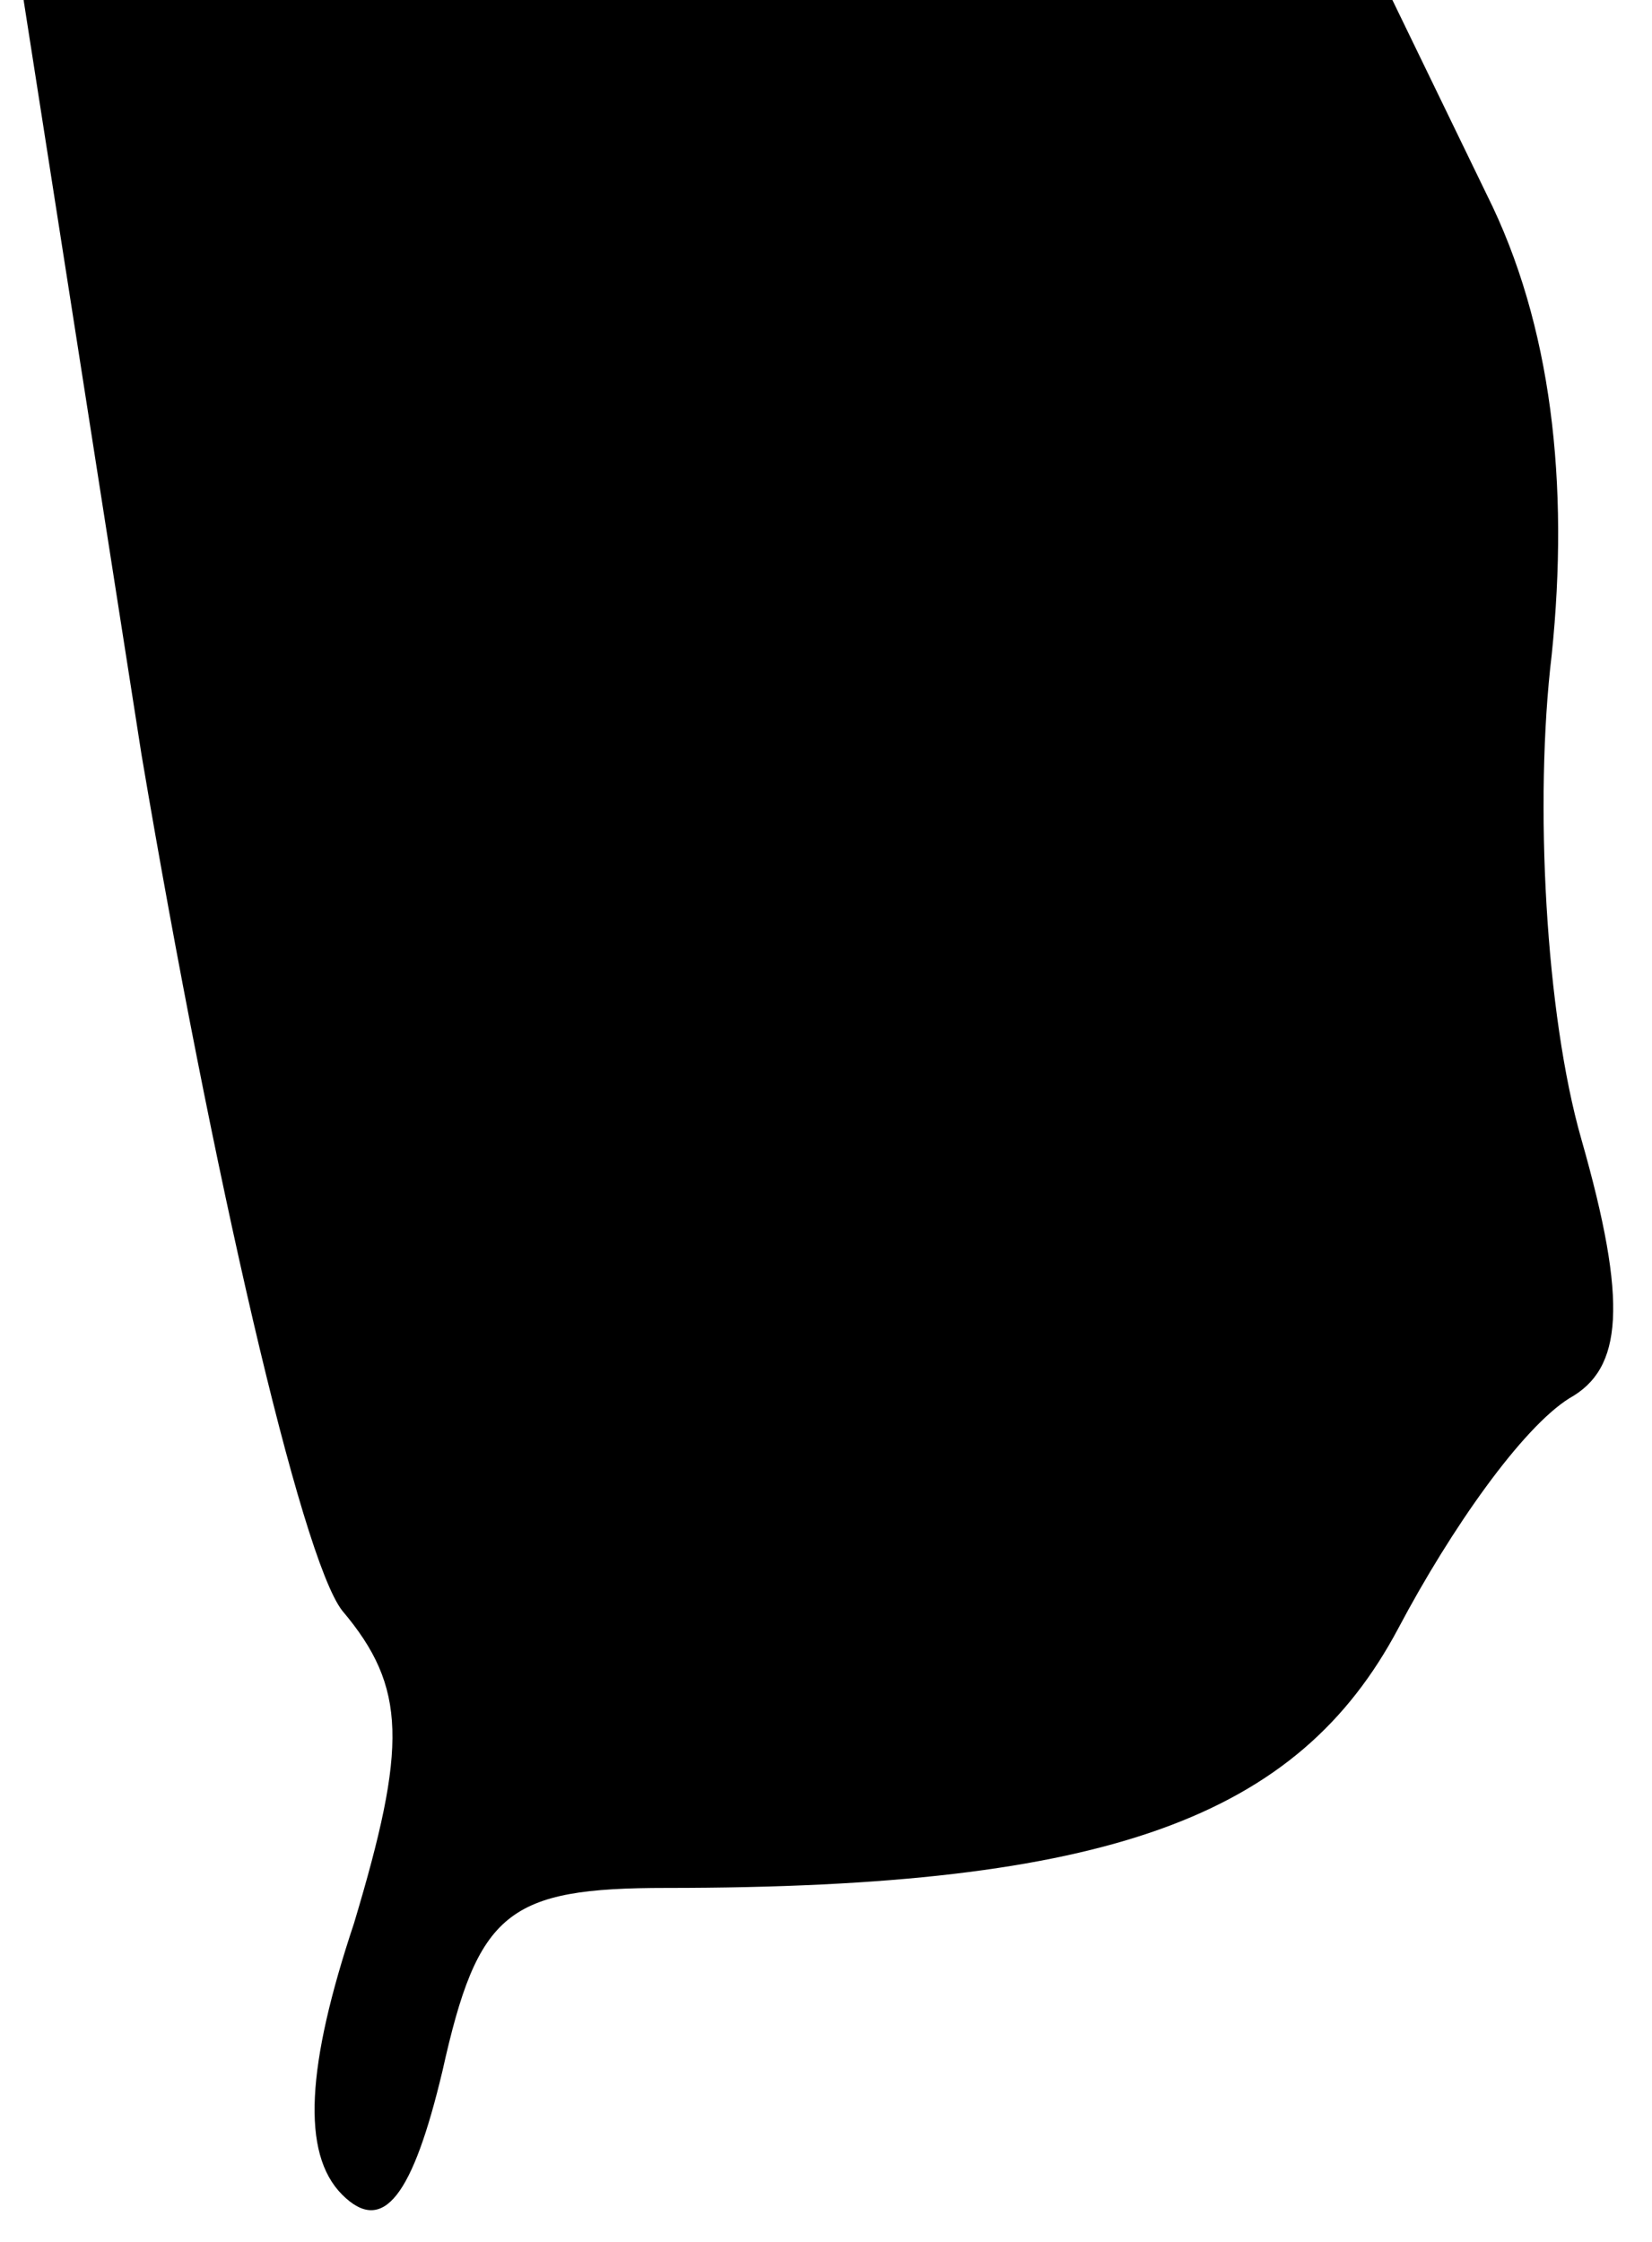 <?xml version="1.0" standalone="no"?>
<!DOCTYPE svg PUBLIC "-//W3C//DTD SVG 20010904//EN"
 "http://www.w3.org/TR/2001/REC-SVG-20010904/DTD/svg10.dtd">
<svg version="1.0" xmlns="http://www.w3.org/2000/svg"
 width="28pt" height="38pt" viewBox="0 0 28 38"
 preserveAspectRatio="xMidYMid meet">
<g transform="translate(0,38) scale(0.1,-0.1)"
fill="#000000" stroke="none">
<path fill="#000000" stroke="none" d="M24 252 c12 -71 27 -136 34 -145 11
-13 11 -23 2 -53 -8 -24 -9 -39 -2 -46 7 -7 12 0 17 21 6 27 11 31 38 31 75 0
107 12 124 44 9 17 21 34 29 39 9 5 10 16 2 44 -6 21 -8 57 -5 82 3 29 0 56
-11 78 l-16 33 -116 0 -116 0 20 -128z"/>
</g>
</svg>
